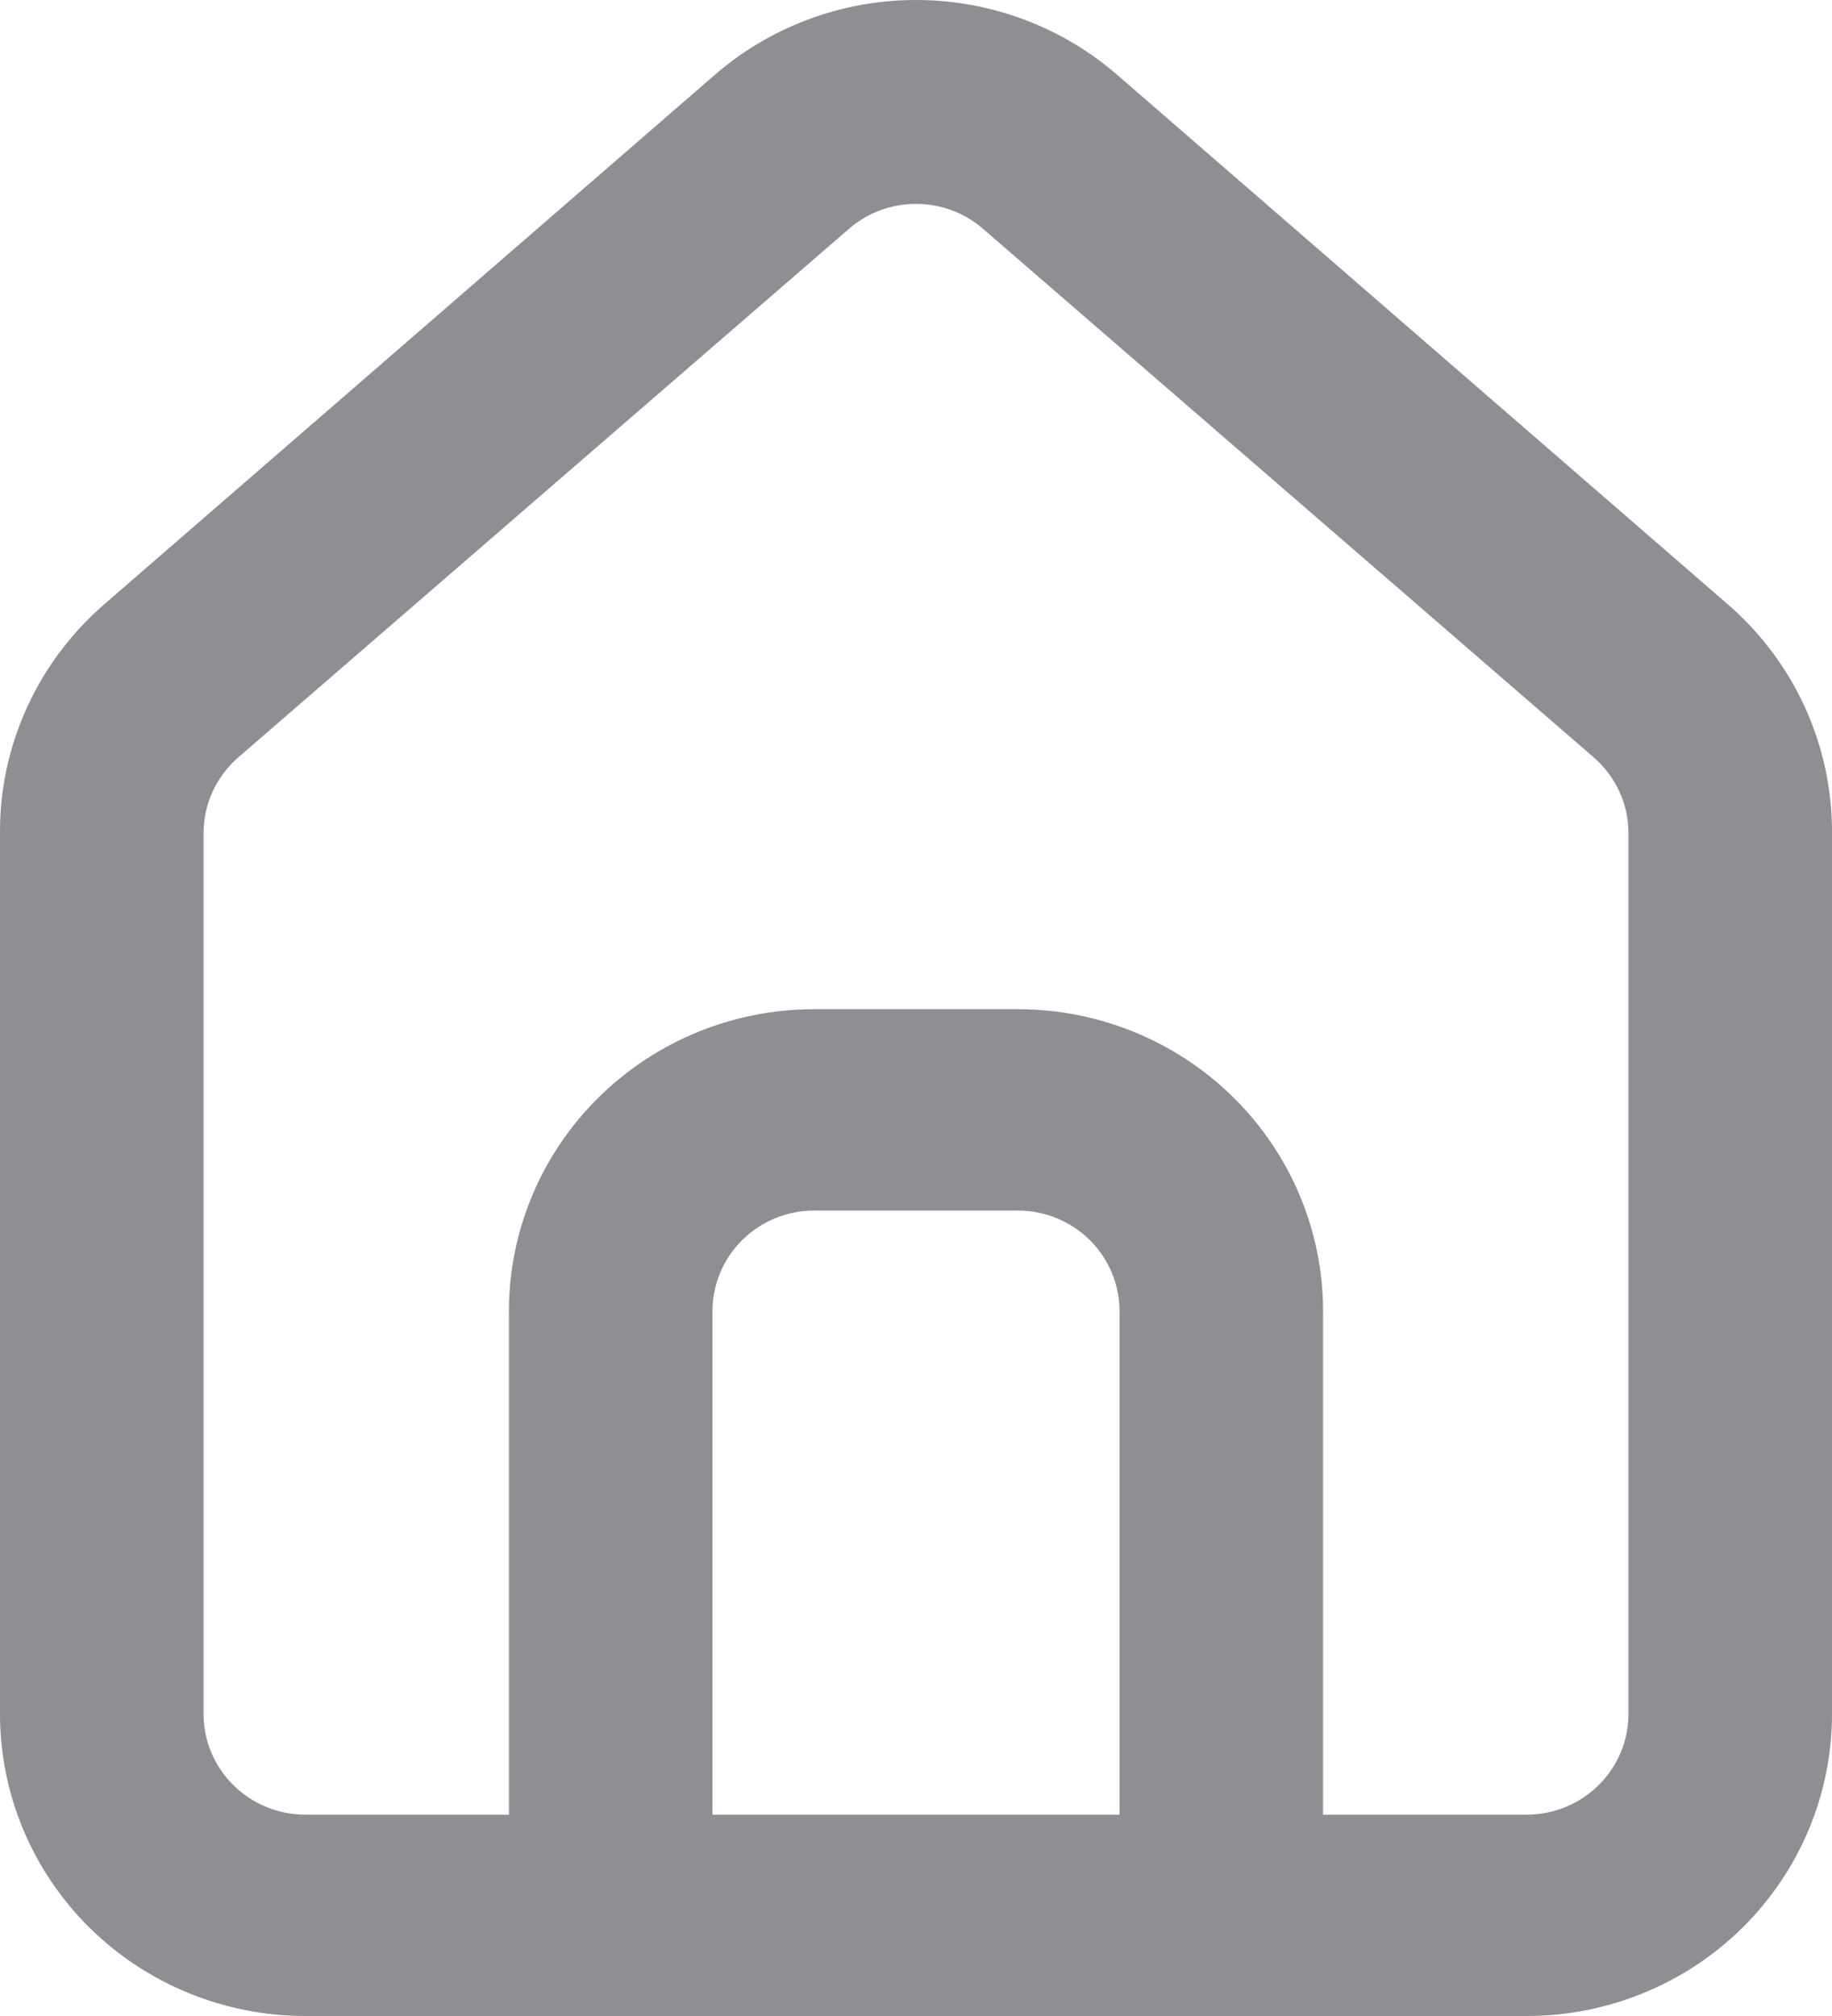 <svg width="20" height="22" viewBox="0 0 20 22" fill="none" xmlns="http://www.w3.org/2000/svg">
<path d="M18.889 6.618L12.222 0.839C11.611 0.299 10.82 0 10 0C9.18 0 8.389 0.299 7.778 0.839L1.111 6.618C0.758 6.931 0.477 7.313 0.285 7.742C0.093 8.17 -0.004 8.633 0 9.101V18.704C0 19.578 0.351 20.416 0.976 21.035C1.602 21.653 2.449 22 3.333 22H16.667C17.551 22 18.398 21.653 19.024 21.035C19.649 20.416 20 19.578 20 18.704V9.09C20.002 8.624 19.904 8.163 19.713 7.737C19.521 7.31 19.24 6.929 18.889 6.618V6.618ZM12.222 19.803H7.778V14.309C7.778 14.018 7.895 13.738 8.103 13.532C8.312 13.326 8.594 13.21 8.889 13.21H11.111C11.406 13.21 11.688 13.326 11.897 13.532C12.105 13.738 12.222 14.018 12.222 14.309V19.803ZM17.778 18.704C17.778 18.995 17.661 19.275 17.452 19.481C17.244 19.687 16.961 19.803 16.667 19.803H14.444V14.309C14.444 13.435 14.093 12.597 13.468 11.979C12.843 11.36 11.995 11.013 11.111 11.013H8.889C8.005 11.013 7.157 11.36 6.532 11.979C5.907 12.597 5.556 13.435 5.556 14.309V19.803H3.333C3.039 19.803 2.756 19.687 2.548 19.481C2.339 19.275 2.222 18.995 2.222 18.704V9.09C2.223 8.934 2.256 8.78 2.321 8.638C2.387 8.496 2.482 8.369 2.6 8.266L9.267 2.498C9.469 2.322 9.73 2.225 10 2.225C10.27 2.225 10.531 2.322 10.733 2.498L17.4 8.266C17.518 8.369 17.613 8.496 17.679 8.638C17.744 8.78 17.778 8.934 17.778 9.09V18.704Z" fill="#8E8E93"/>
</svg>
